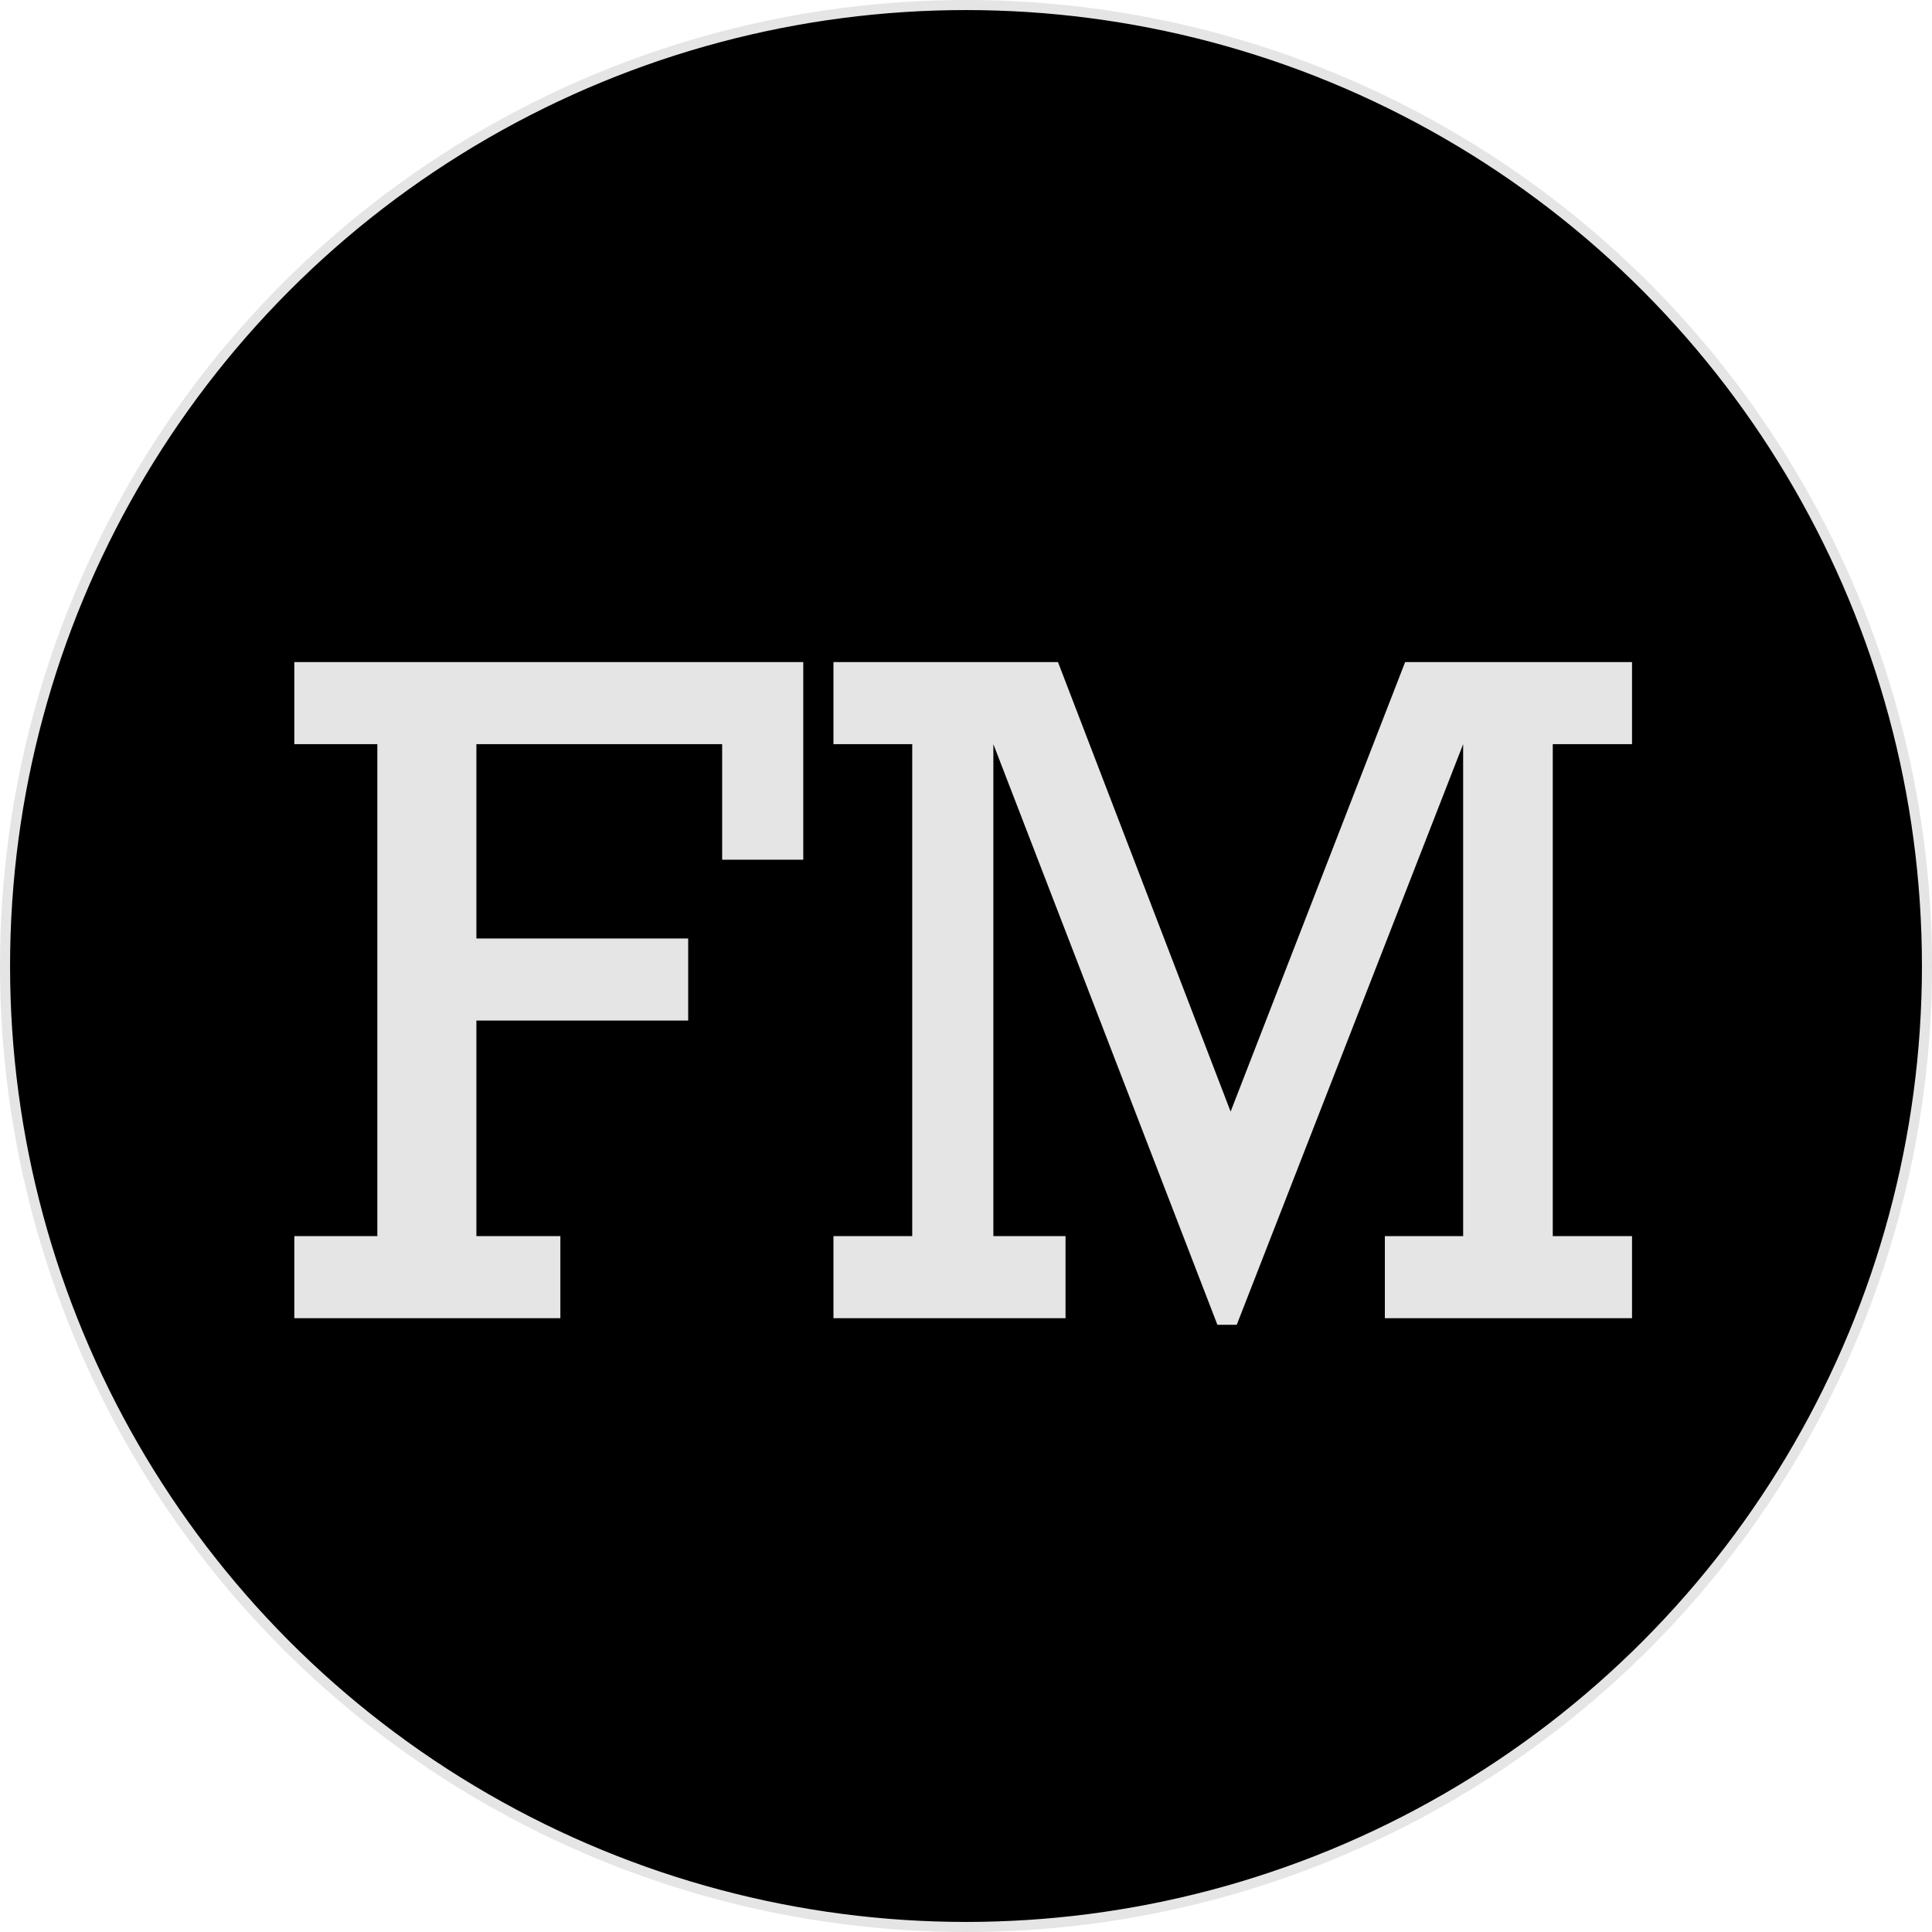 <svg width="192" height="192" viewBox="0 0 192 192" fill="none" xmlns="http://www.w3.org/2000/svg">
<circle cx="96" cy="96" r="95.5" fill="black" stroke="#E5E5E5"/>
<path d="M37.5 122.844V73.953H29.25V65.797H79.828V85.438H71.766V73.953H47.344V93.266H68.391V101.422H47.344V122.844H55.688V131H29.25V122.844H37.5ZM90.656 122.844V73.953H82.828V65.797H105.141L122.297 110.469L139.641 65.797H162.188V73.953H154.312V122.844H162.188V131H137.625V122.844H145.406V73.953L122.906 131.656H120.984L98.719 73.953V122.844H105.891V131H82.828V122.844H90.656Z" fill="#E5E5E5"/>
</svg>
